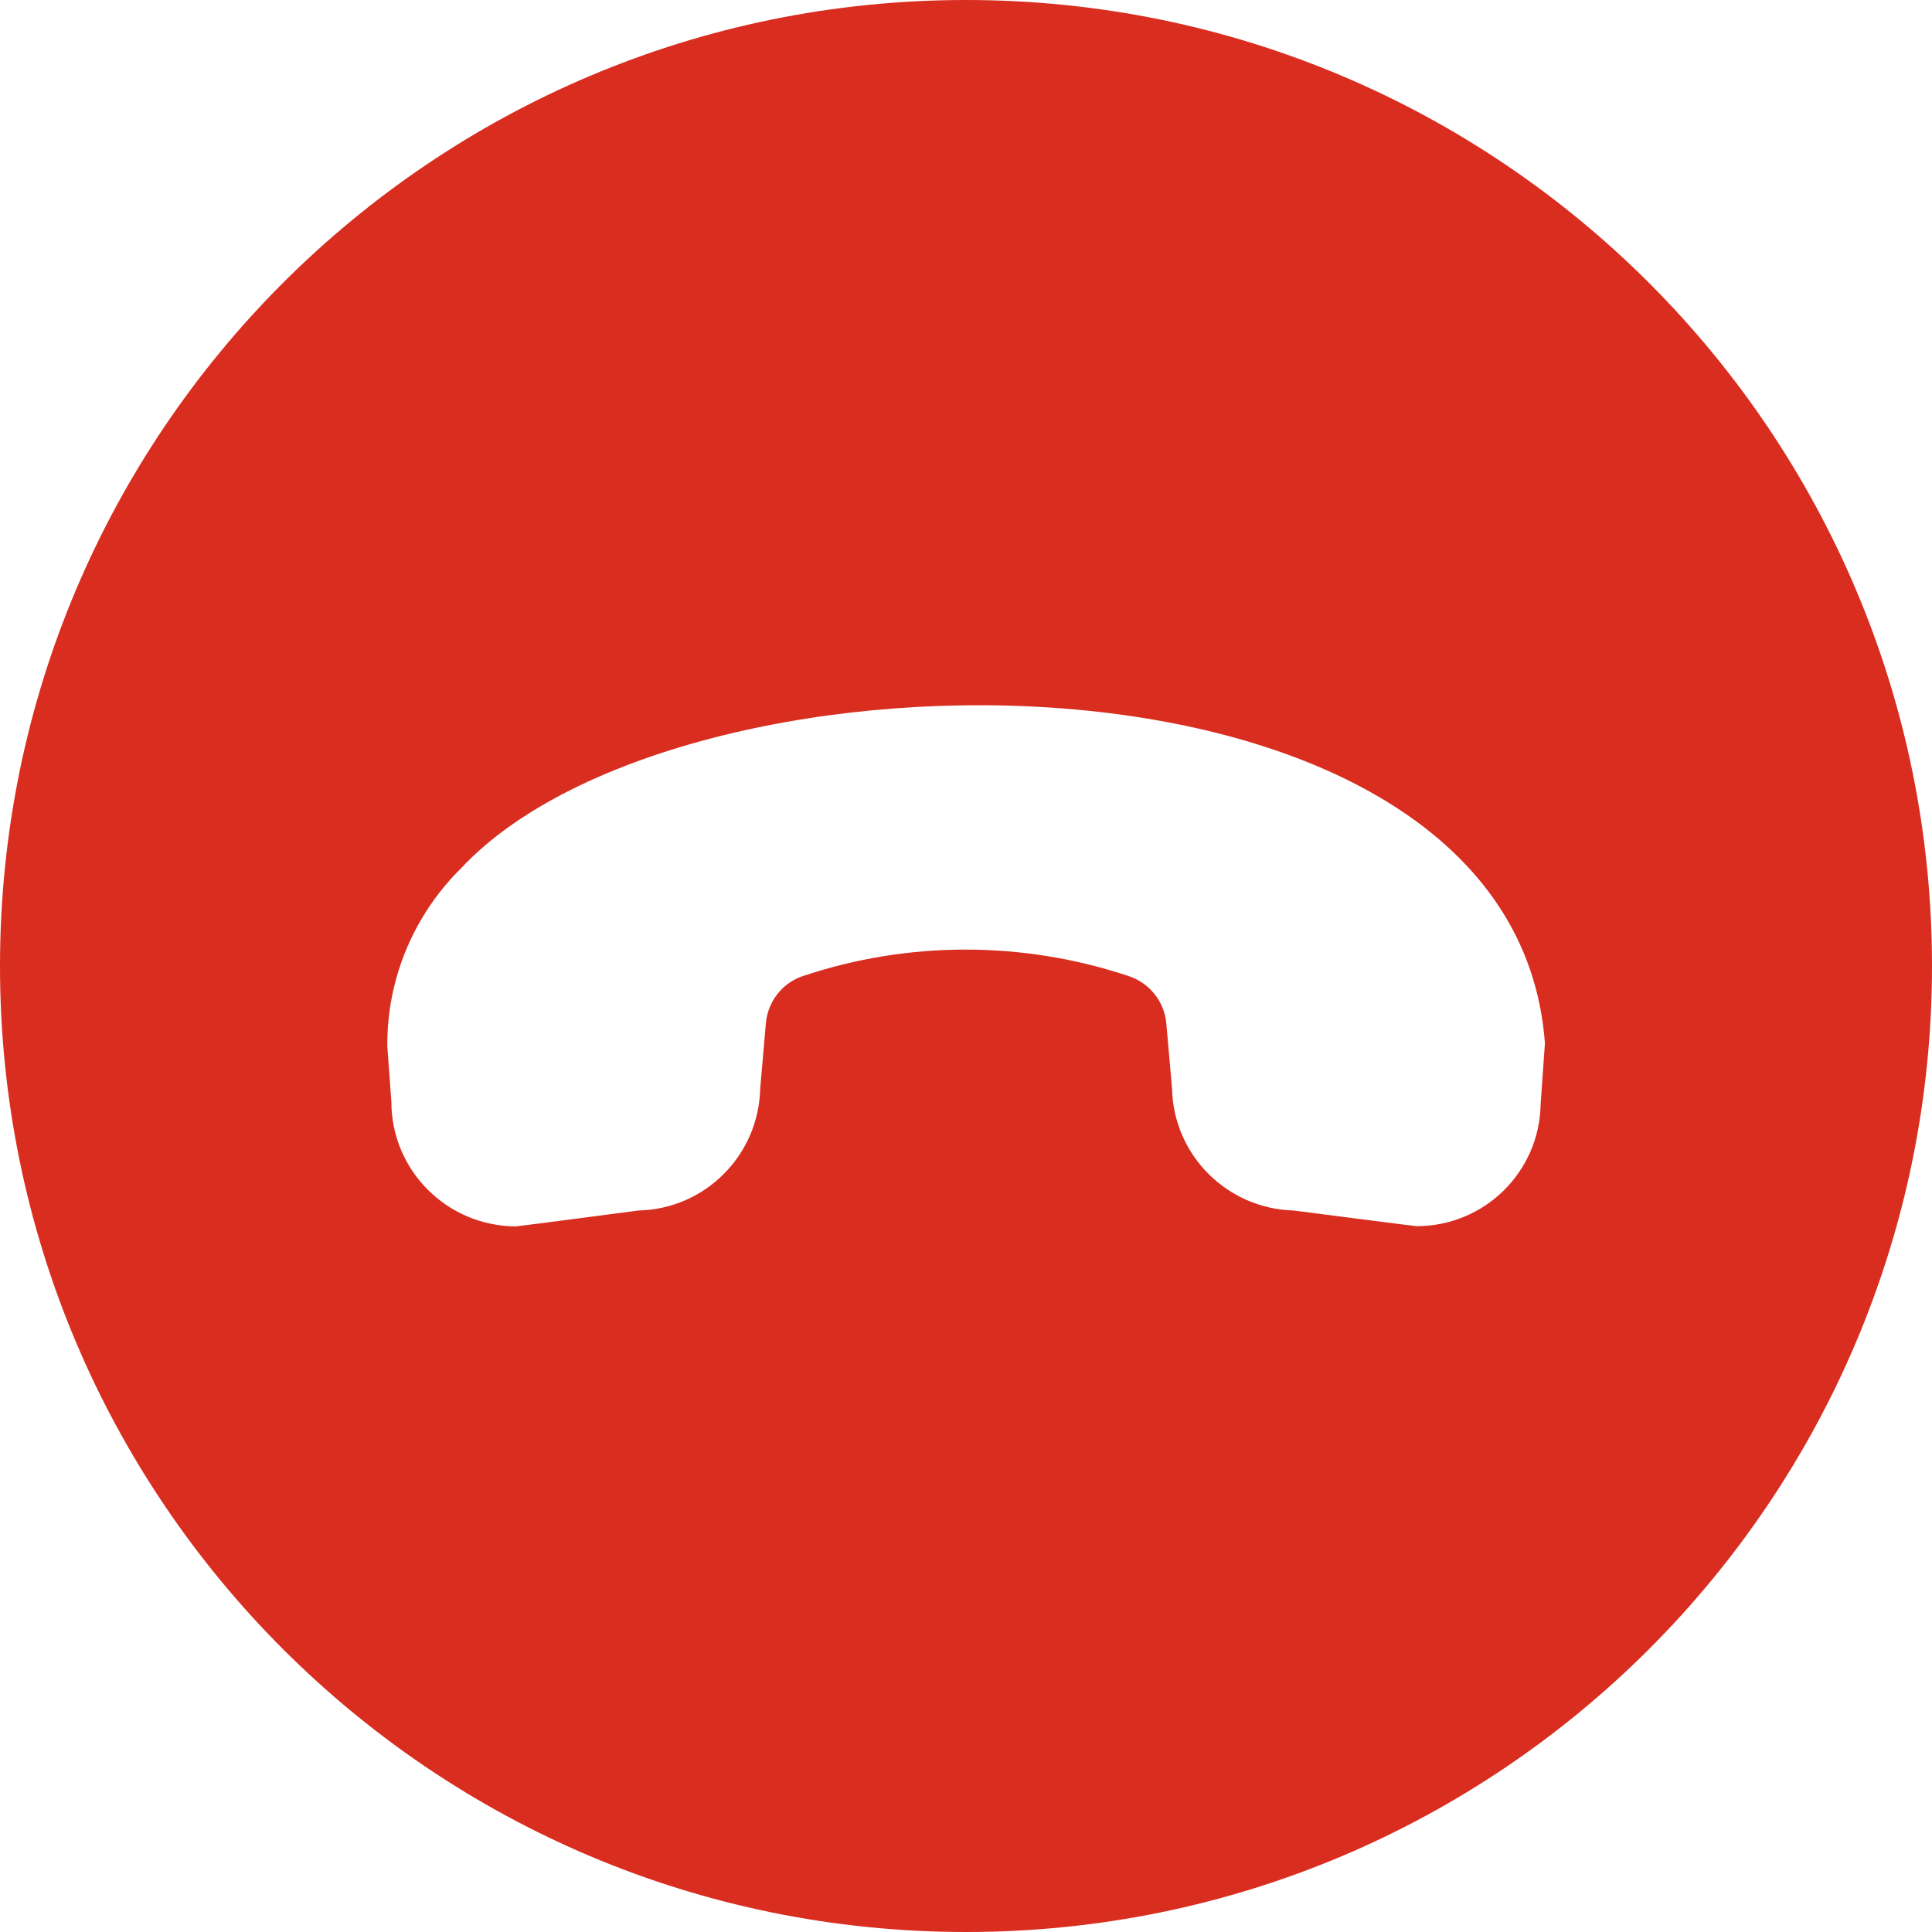 <svg width="40" height="40" viewBox="0 0 40 40" fill="none" xmlns="http://www.w3.org/2000/svg">
<g id="Frame 4104">
<path id="Exclude" fill-rule="evenodd" clip-rule="evenodd" d="M20 40C31.046 40 40 31.046 40 20C40 8.954 31.046 0 20 0C8.954 0 0 8.954 0 20C0 31.046 8.954 40 20 40ZM8.103 22.812L8.019 21.659C8.009 20.277 8.558 18.95 9.552 17.97C14.188 13.025 31.348 12.959 31.986 21.598L31.897 22.864C31.873 24.27 30.725 25.391 29.323 25.386C29.286 25.386 26.783 25.062 26.783 25.062C25.405 25.025 24.294 23.914 24.266 22.536L24.148 21.195C24.111 20.745 23.806 20.356 23.375 20.211C21.186 19.48 18.819 19.475 16.63 20.206C16.198 20.347 15.894 20.736 15.856 21.191L15.739 22.541C15.706 23.919 14.6 25.03 13.222 25.062C13.222 25.062 10.719 25.391 10.681 25.391C9.256 25.386 8.103 24.233 8.103 22.812Z" fill="#D92D20"/>
</g>
</svg>
